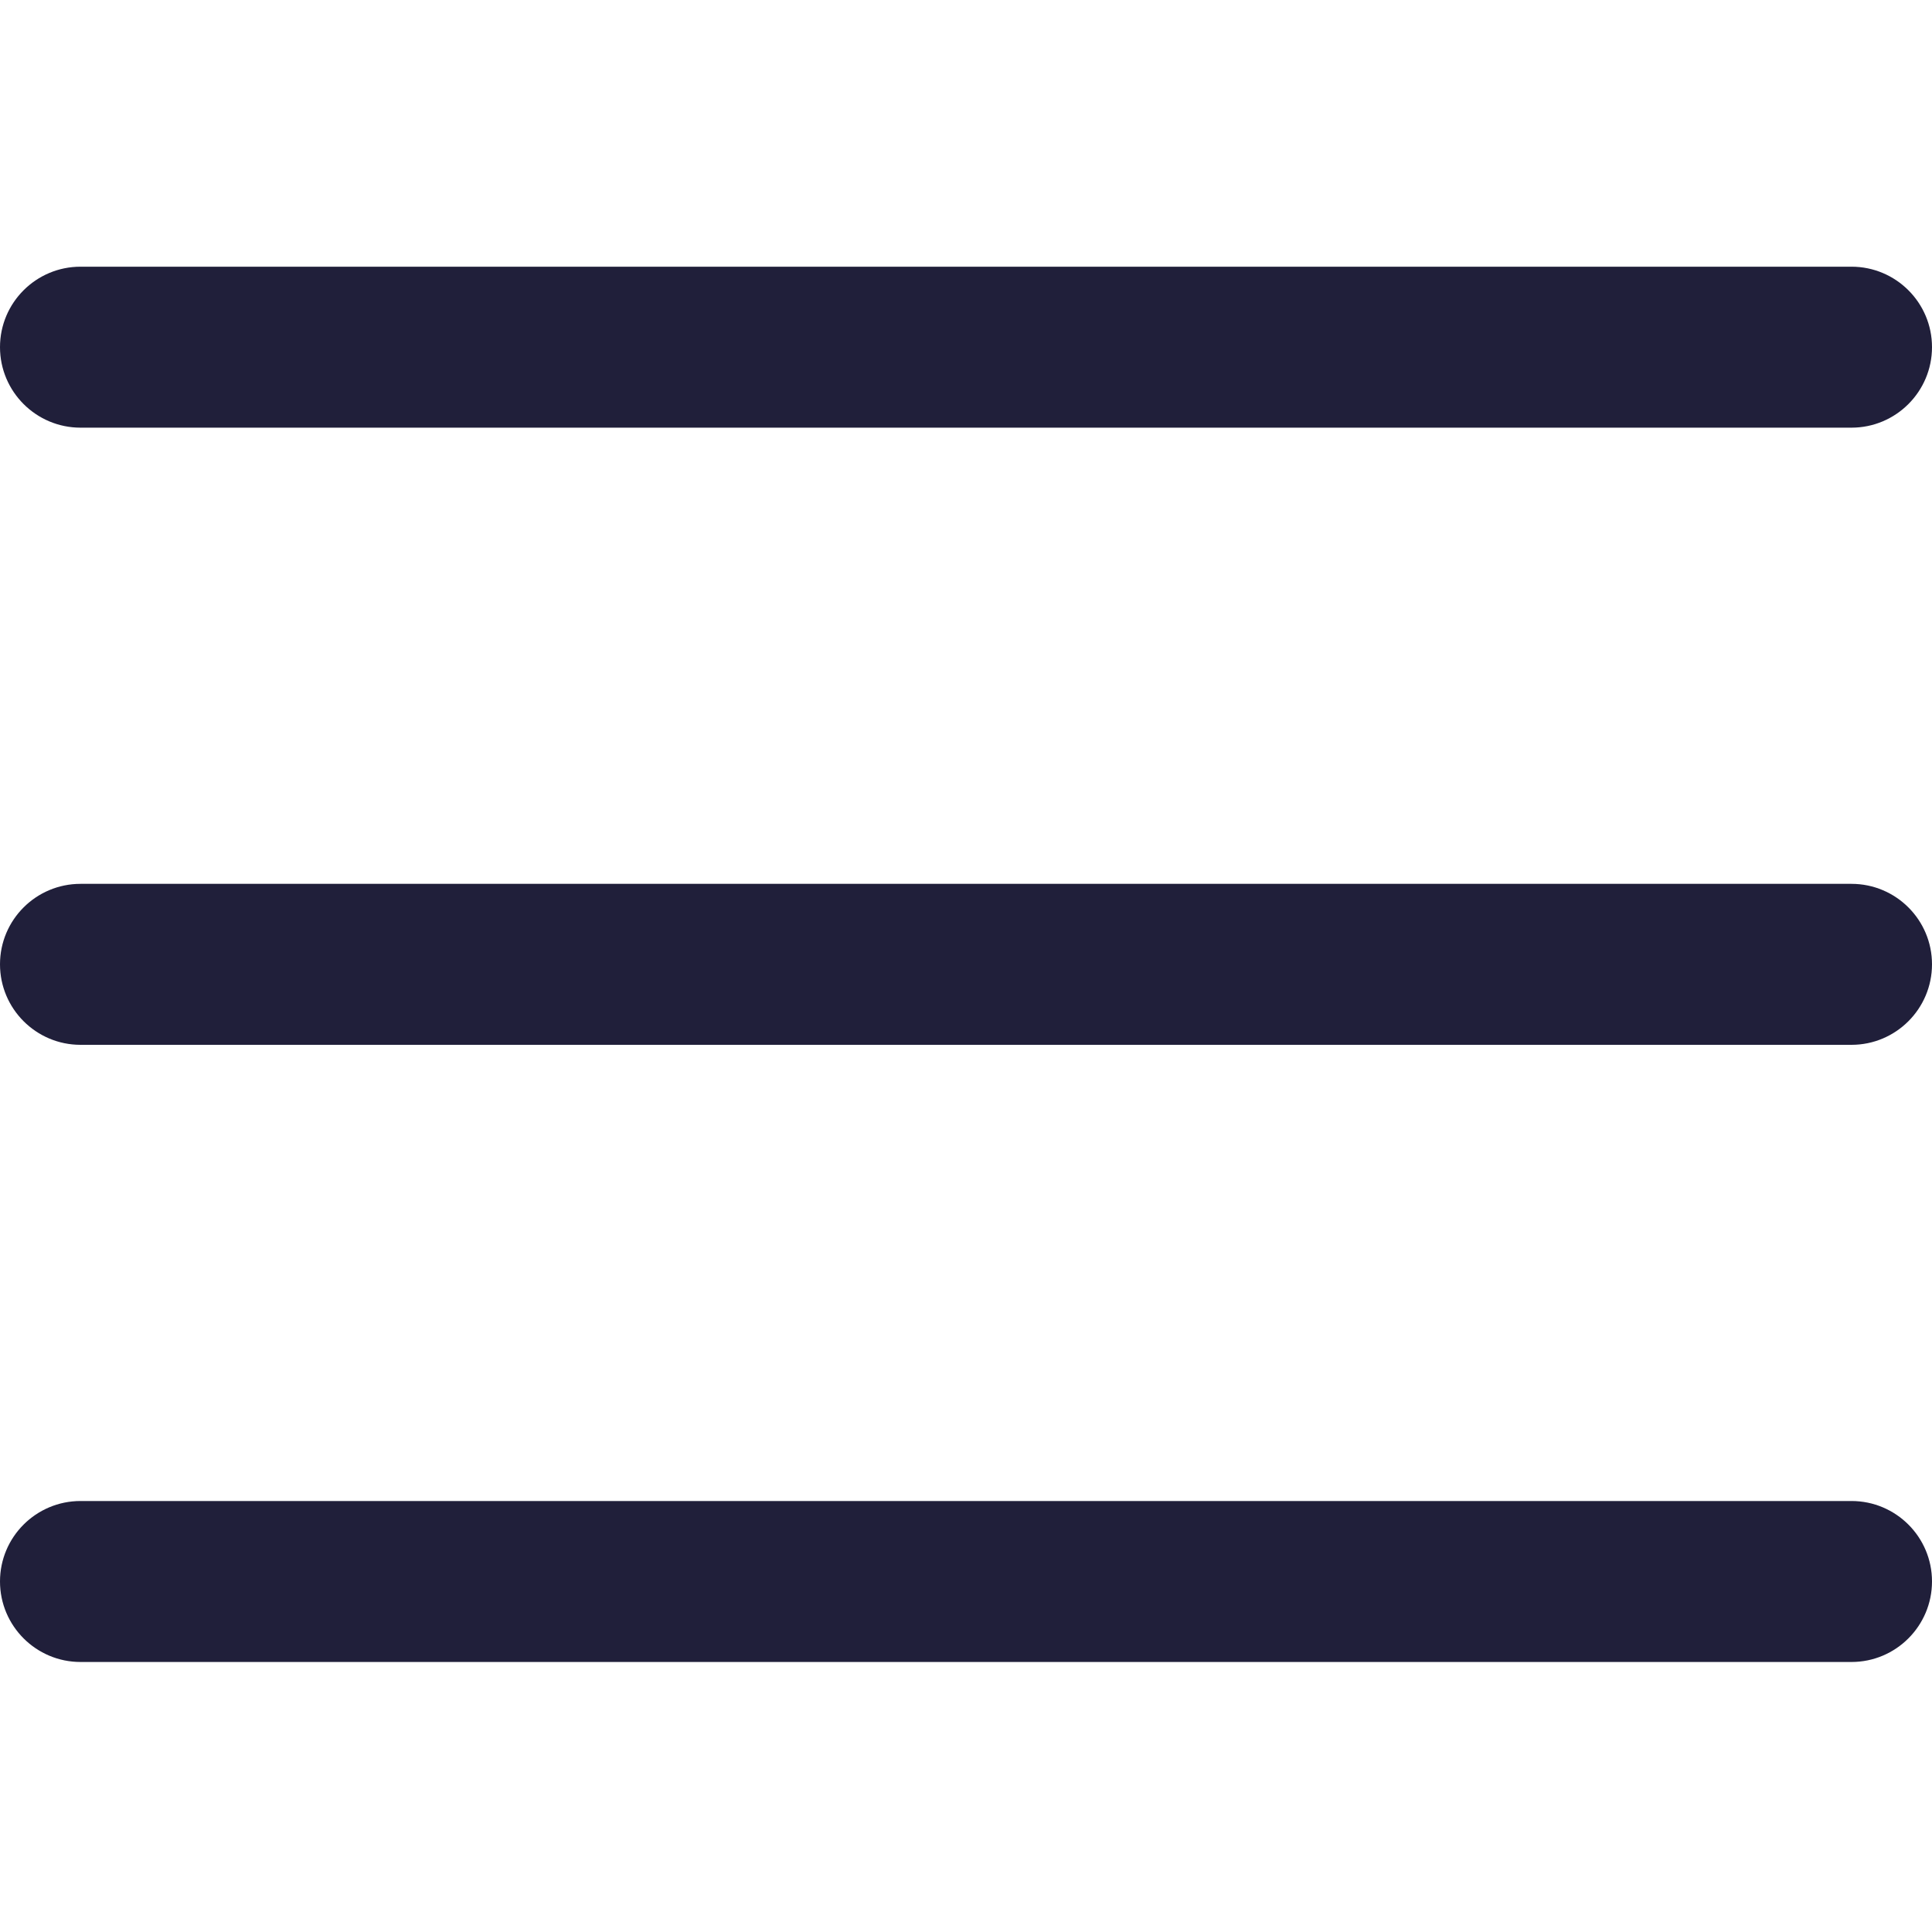 <svg width="25" height="25" viewBox="0 0 25 25" fill="none" xmlns="http://www.w3.org/2000/svg">
<path d="M23.958 13.52H1.042C0.467 13.52 0 13.053 0 12.478C0 11.903 0.467 11.437 1.042 11.437H23.958C24.533 11.437 25 11.903 25 12.478C25 13.053 24.533 13.52 23.958 13.52Z" fill="#201F3A"/>
<path d="M23.958 5.534H1.042C0.467 5.534 0 5.067 0 4.492C0 3.917 0.467 3.451 1.042 3.451H23.958C24.533 3.451 25 3.917 25 4.492C25 5.067 24.533 5.534 23.958 5.534Z" fill="#201F3A"/>
<path d="M23.958 21.506H1.042C0.467 21.506 0 21.039 0 20.464C0 19.889 0.467 19.423 1.042 19.423H23.958C24.533 19.423 25 19.889 25 20.464C25 21.039 24.533 21.506 23.958 21.506Z" fill="#201F3A"/>
</svg>
